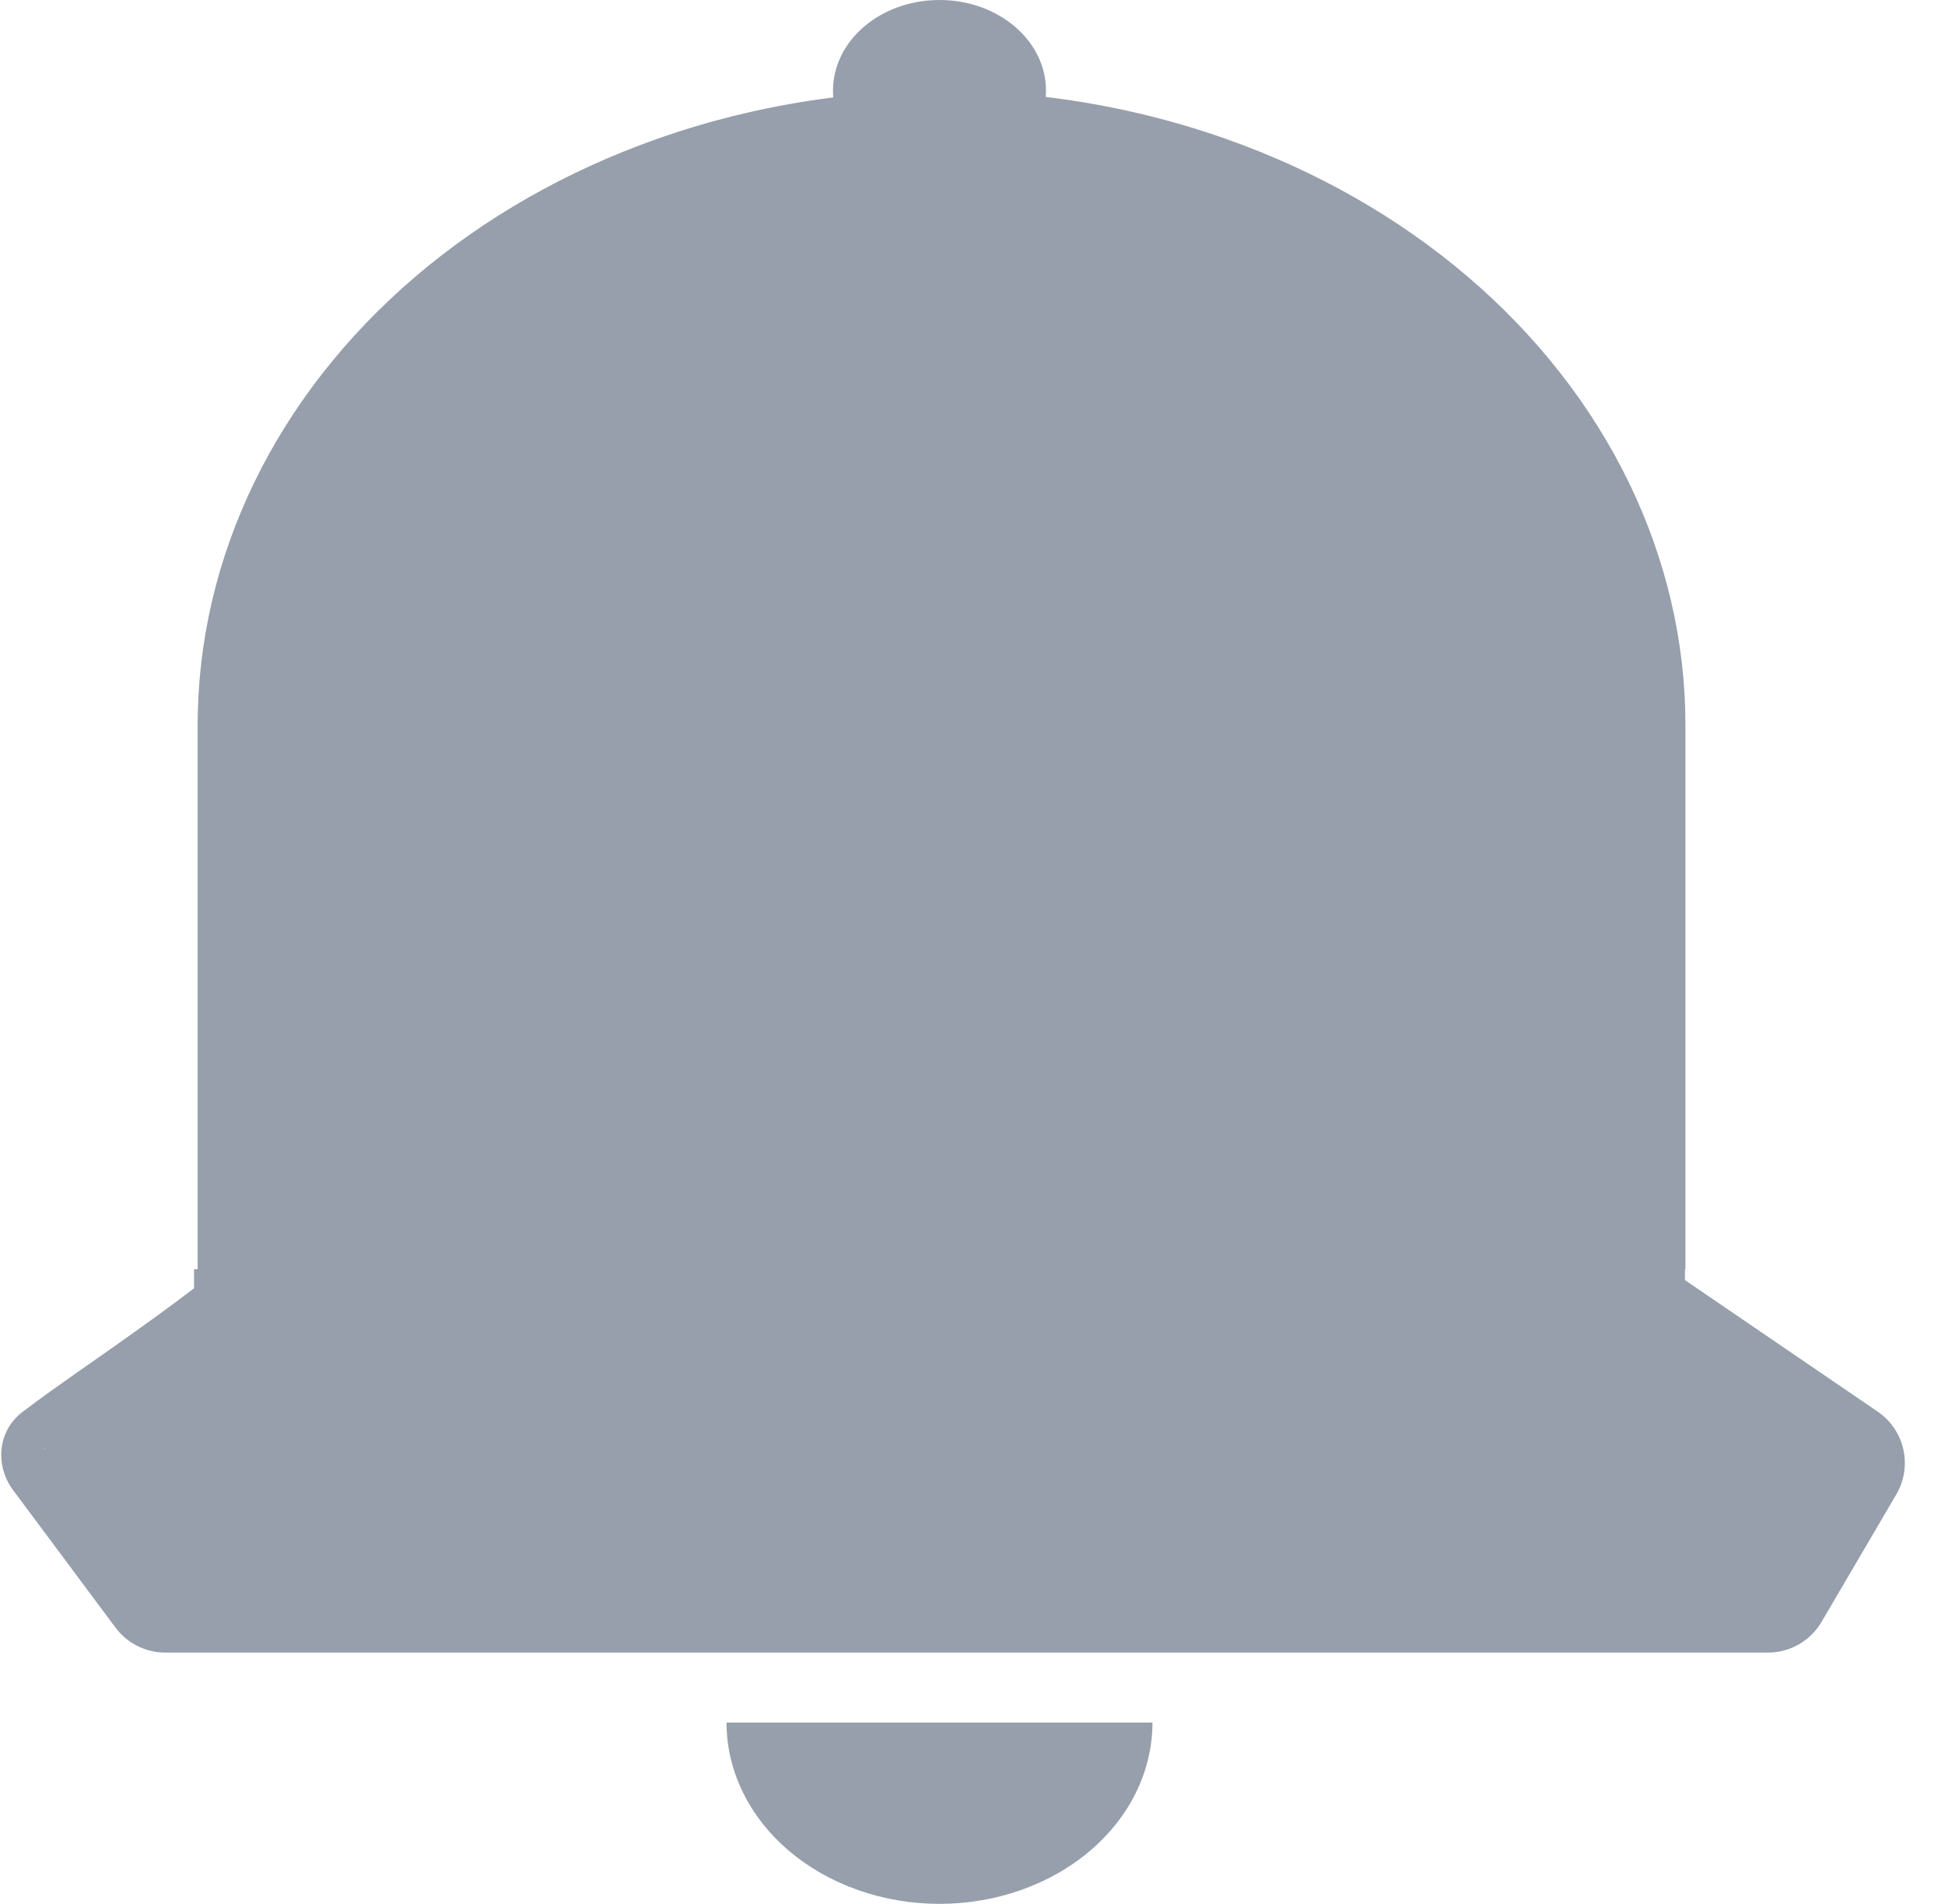 <svg width="47" height="46" viewBox="0 0 47 46" fill="none" xmlns="http://www.w3.org/2000/svg">
<path fill-rule="evenodd" clip-rule="evenodd" d="M25.27 2.342C25.274 2.292 25.276 2.241 25.276 2.19C25.276 0.981 24.124 0 22.702 0C21.281 0 20.129 0.981 20.129 2.19C20.129 2.245 20.131 2.3 20.136 2.354C18.675 2.537 17.243 2.873 15.873 3.358C13.692 4.128 11.71 5.258 10.041 6.681C8.372 8.105 7.047 9.796 6.144 11.656C5.241 13.516 4.776 15.51 4.776 17.524H4.776V30.667H5.276L5.276 30.667H4.689V31.127C4.086 31.588 3.446 32.047 2.831 32.481C2.622 32.629 2.415 32.774 2.213 32.916L2.212 32.916L2.212 32.916C1.568 33.367 0.979 33.781 0.543 34.115C-0.082 34.595 -0.109 35.435 0.317 36.005L2.791 39.325C3.074 39.705 3.52 39.929 3.994 39.929H42.723C43.256 39.929 43.748 39.646 44.017 39.187L45.824 36.106C46.222 35.426 46.026 34.553 45.375 34.108L40.716 30.929V30.667H40.331L40.331 30.667H40.728V17.524L40.728 17.524C40.728 15.51 40.263 13.516 39.36 11.656C38.456 9.796 37.132 8.105 35.463 6.681C33.794 5.258 31.812 4.128 29.631 3.358C28.23 2.863 26.765 2.522 25.27 2.342ZM1.071 35C1.076 34.992 1.081 34.984 1.087 34.976V35H1.071ZM44.889 35C44.883 34.993 44.876 34.987 44.87 34.981C44.86 34.972 44.849 34.963 44.838 34.954L44.885 35H44.889ZM27.849 41.619C27.849 42.194 27.716 42.764 27.458 43.296C27.199 43.827 26.82 44.31 26.342 44.717C25.864 45.124 25.297 45.446 24.672 45.666C24.048 45.887 23.379 46 22.703 46C22.027 46 21.358 45.887 20.733 45.666C20.109 45.446 19.541 45.124 19.063 44.717C18.585 44.31 18.206 43.827 17.948 43.296C17.689 42.764 17.556 42.194 17.556 41.619H22.703H27.849Z" fill="#969FAB"/>
</svg>
